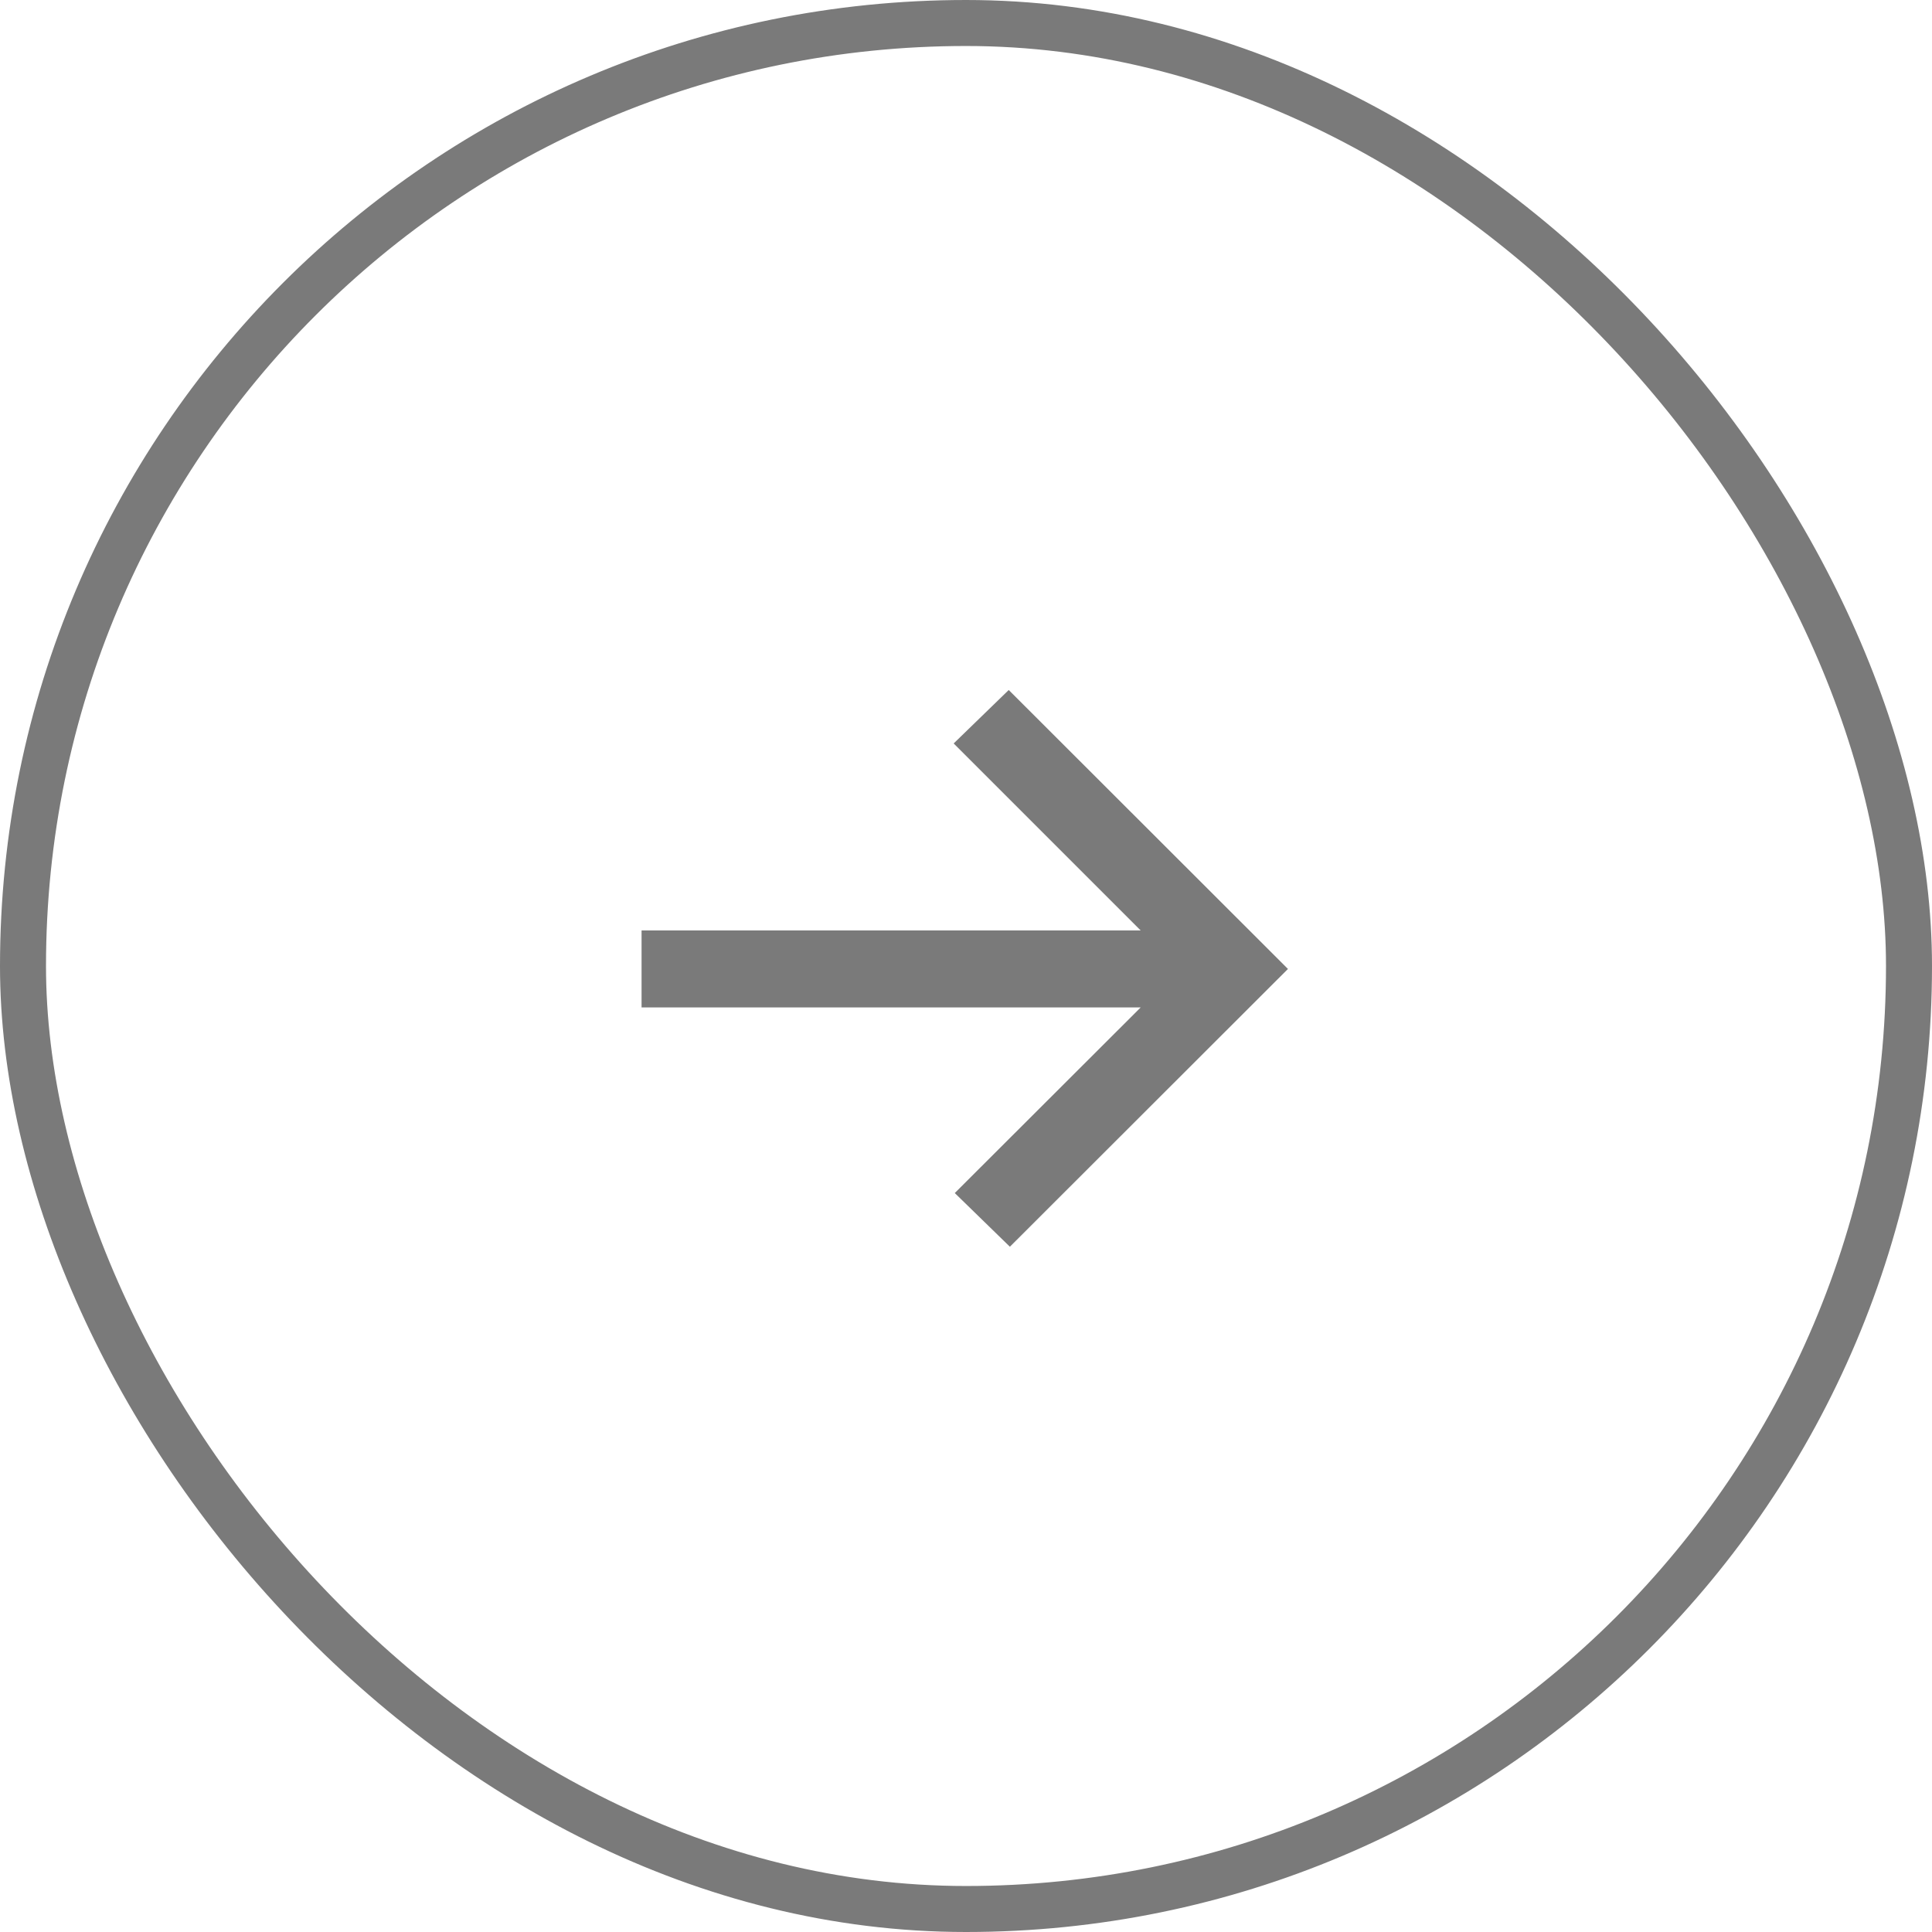 <svg width="42" height="42" viewBox="0 0 42 42" fill="none" xmlns="http://www.w3.org/2000/svg">
<g clip-path="url(#clip0_588_1181)">
<path d="M21.954 27.103L20.756 25.936L24.797 21.901H13.947V20.227H24.797L20.732 16.162L21.929 15L27.999 21.064L21.954 27.103Z" fill="#7A7A7A"/>
</g>
<rect x="0.5" y="0.5" width="41" height="41" rx="20.5" stroke="#7A7A7A"/>
<defs>
<clipPath id="clip0_588_1181">
<rect width="42" height="42" rx="21" fill="white"/>
</clipPath>
</defs>
</svg>
